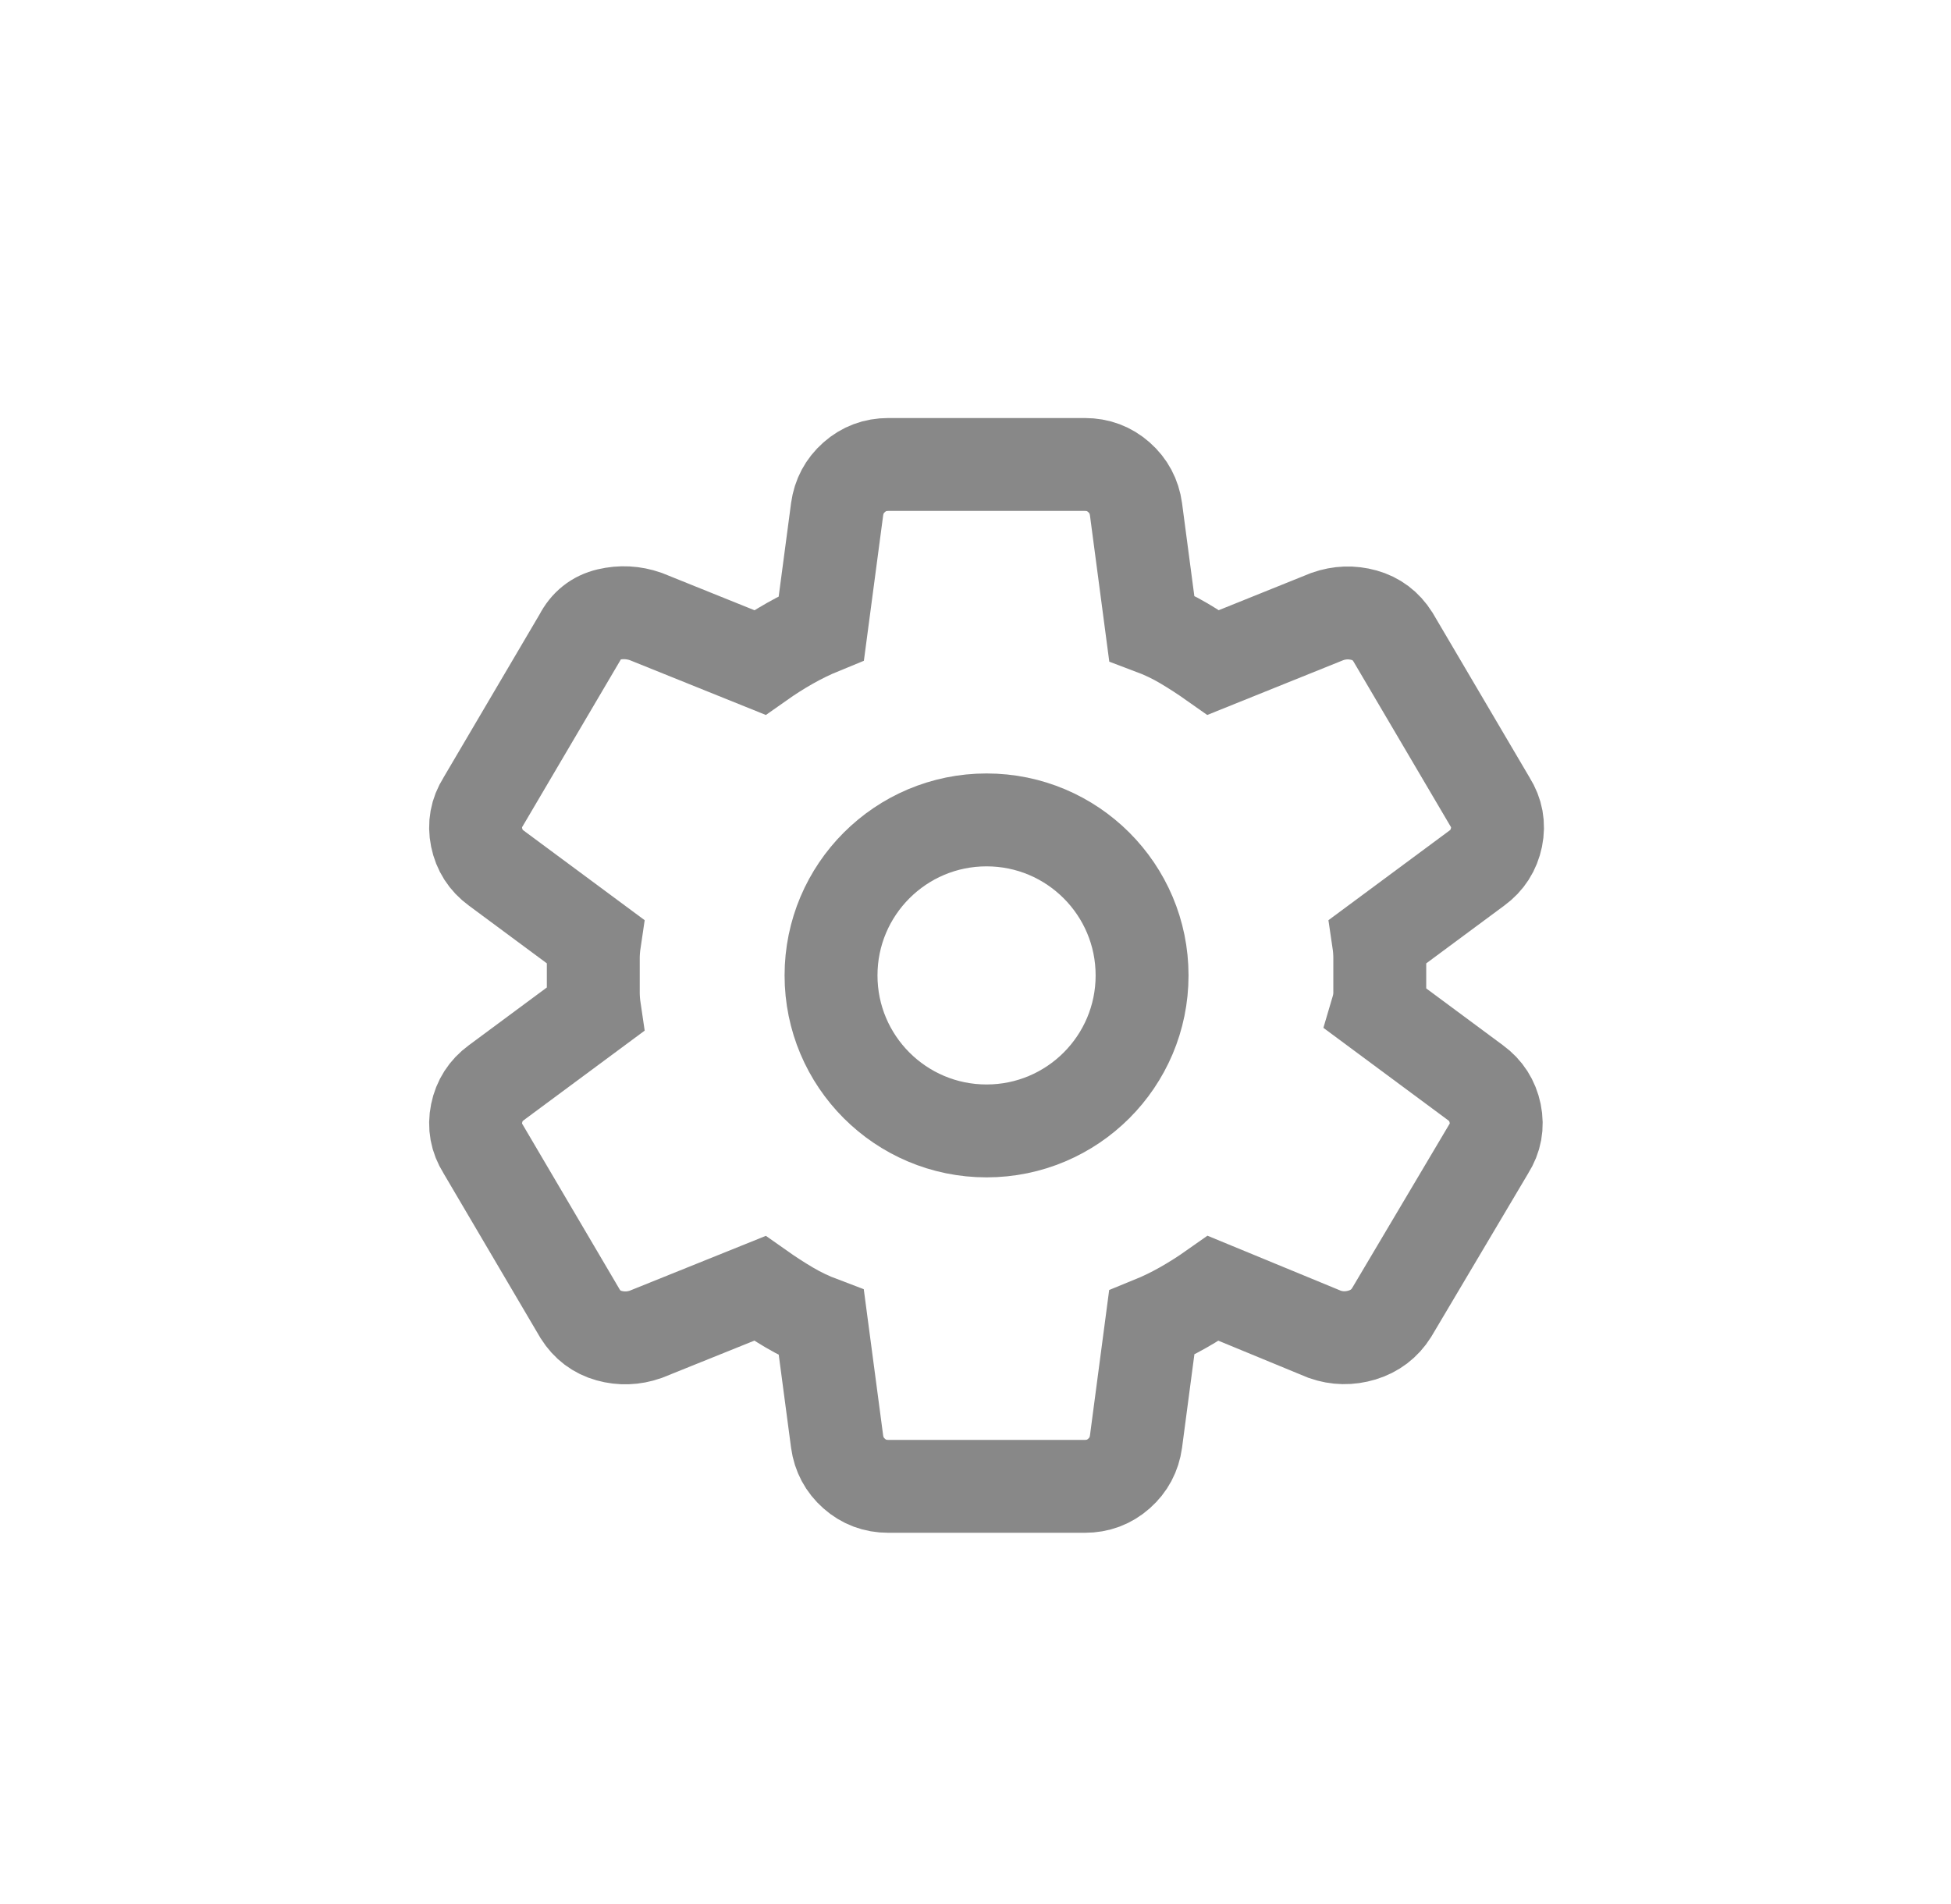 <svg width="42" height="41" viewBox="0 0 42 41" fill="none" xmlns="http://www.w3.org/2000/svg">
<path d="M23.354 32H19.122C18.839 32 18.595 31.908 18.388 31.725C18.181 31.542 18.059 31.312 18.021 31.038L17.682 28.48C17.438 28.388 17.208 28.278 16.992 28.15C16.775 28.022 16.563 27.884 16.356 27.738L13.901 28.727C13.638 28.819 13.374 28.828 13.111 28.755C12.848 28.682 12.641 28.526 12.49 28.288L10.402 24.74C10.252 24.502 10.205 24.245 10.261 23.97C10.317 23.695 10.459 23.475 10.684 23.31L12.801 21.742C12.782 21.614 12.772 21.49 12.772 21.371V20.628C12.772 20.509 12.782 20.386 12.801 20.258L10.684 18.69C10.459 18.525 10.317 18.305 10.261 18.03C10.205 17.755 10.252 17.498 10.402 17.26L12.49 13.713C12.622 13.456 12.824 13.295 13.096 13.231C13.37 13.167 13.638 13.181 13.901 13.273L16.356 14.262C16.563 14.116 16.779 13.978 17.005 13.85C17.231 13.722 17.457 13.612 17.682 13.52L18.021 10.963C18.059 10.688 18.181 10.458 18.388 10.275C18.595 10.092 18.839 10 19.122 10H23.354C23.637 10 23.881 10.092 24.088 10.275C24.295 10.458 24.417 10.688 24.455 10.963L24.793 13.52C25.038 13.612 25.269 13.722 25.485 13.85C25.701 13.978 25.913 14.116 26.12 14.262L28.575 13.273C28.838 13.181 29.101 13.172 29.365 13.245C29.628 13.318 29.835 13.474 29.986 13.713L32.074 17.26C32.224 17.498 32.271 17.755 32.215 18.03C32.158 18.305 32.017 18.525 31.792 18.69L29.675 20.258C29.694 20.386 29.703 20.509 29.703 20.628V21.371C29.703 21.49 29.685 21.614 29.647 21.742L31.763 23.31C31.989 23.475 32.13 23.695 32.187 23.97C32.243 24.245 32.196 24.502 32.045 24.74L29.957 28.26C29.807 28.498 29.595 28.659 29.323 28.742C29.05 28.824 28.782 28.819 28.518 28.727L26.12 27.738C25.913 27.884 25.696 28.022 25.471 28.15C25.245 28.278 25.019 28.388 24.793 28.48L24.455 31.038C24.417 31.312 24.295 31.542 24.088 31.725C23.881 31.908 23.637 32 23.354 32Z" stroke="#888888" stroke-width="2"/>
<circle cx="21.238" cy="21" r="3.348" stroke="#888888" stroke-width="2"/>
</svg>
